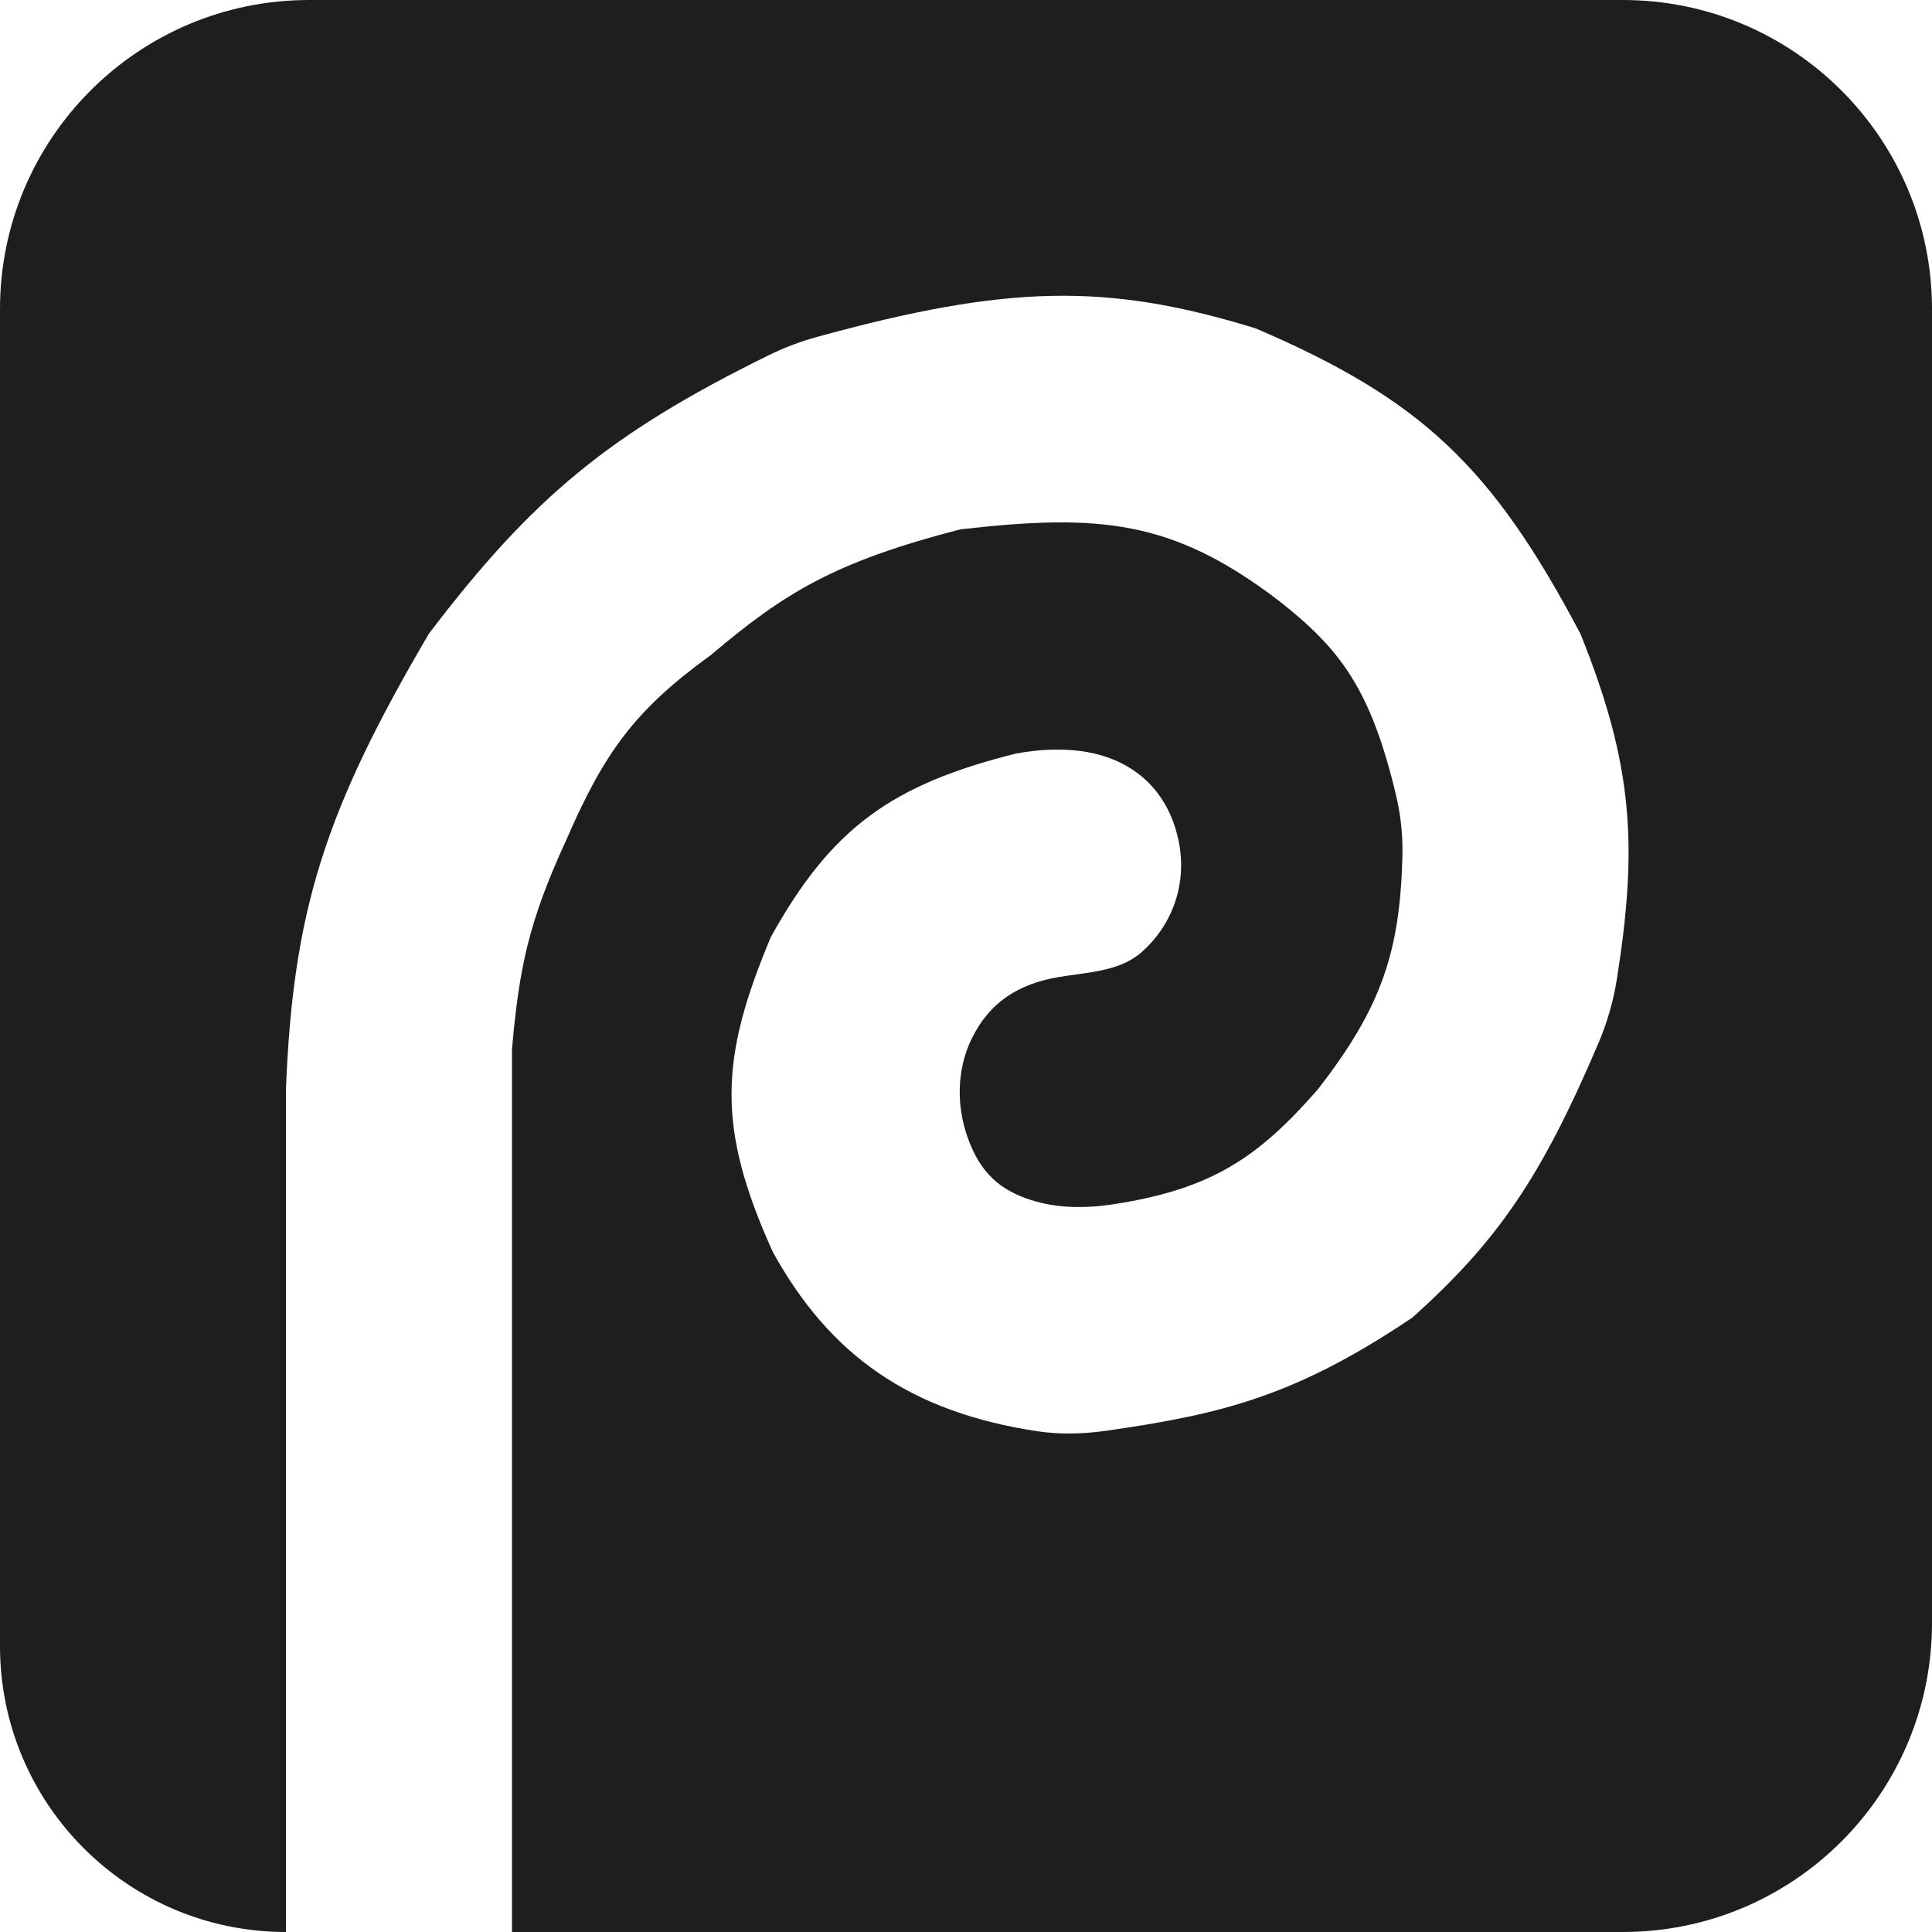 <svg width="500" height="500" viewBox="0 0 500 500" fill="none" xmlns="http://www.w3.org/2000/svg">
<path fill-rule="evenodd" clip-rule="evenodd" d="M500 80C500 35.817 464.183 0 420 0H80C35.817 0 0 35.817 0 80V426C0 466.869 33.131 500 74 500V500V282C75.811 235.601 84.117 209.77 111 164C137.929 128.571 157.973 112.089 198.93 91.941C202.948 89.964 207.179 88.366 211.497 87.181C260.593 73.705 286.474 73.098 325 85C367.801 103.34 386.142 120.701 409 164C422.764 198.055 423.863 219.153 418.431 253.467C417.533 259.14 415.917 264.698 413.666 269.982C398.948 304.526 387.721 321.096 365.5 341C335.383 361.263 316.375 365.953 286.559 370.242C280.547 371.106 274.423 371.308 268.417 370.399C235.381 365.4 214.697 350.638 200 324C185.353 291.644 186.334 273.849 199.5 242.5C215.239 214.081 230.954 203.017 263 195C288 190.5 301.663 201.5 305 217.5C307.514 229.554 302.693 240.099 295.396 246.463C289.684 251.446 281.587 251.585 274.111 252.839C263.583 254.605 255.977 259.37 251.332 269.117C247.63 276.885 247.517 286.04 250.347 294.167C253.72 303.85 259.129 308.072 266.781 310.549C273.726 312.797 281.209 312.75 288.42 311.622C313.588 307.685 325.568 299.619 341 282C357.443 260.883 362.361 246.362 362.947 221.388C363.07 216.145 362.505 210.89 361.29 205.787C354.729 178.241 346.804 167.921 331 155.5C303.47 134.485 284.567 132.904 248.5 137C216.154 145.396 203.226 153.227 184 169.5C164.486 183.655 156.513 194.384 146.5 217.5C136.718 238.768 134.372 250.56 132.5 271.5V500H420C464.183 500 500 464.183 500 420V80Z" fill="#1E1E1E"/>
</svg>
